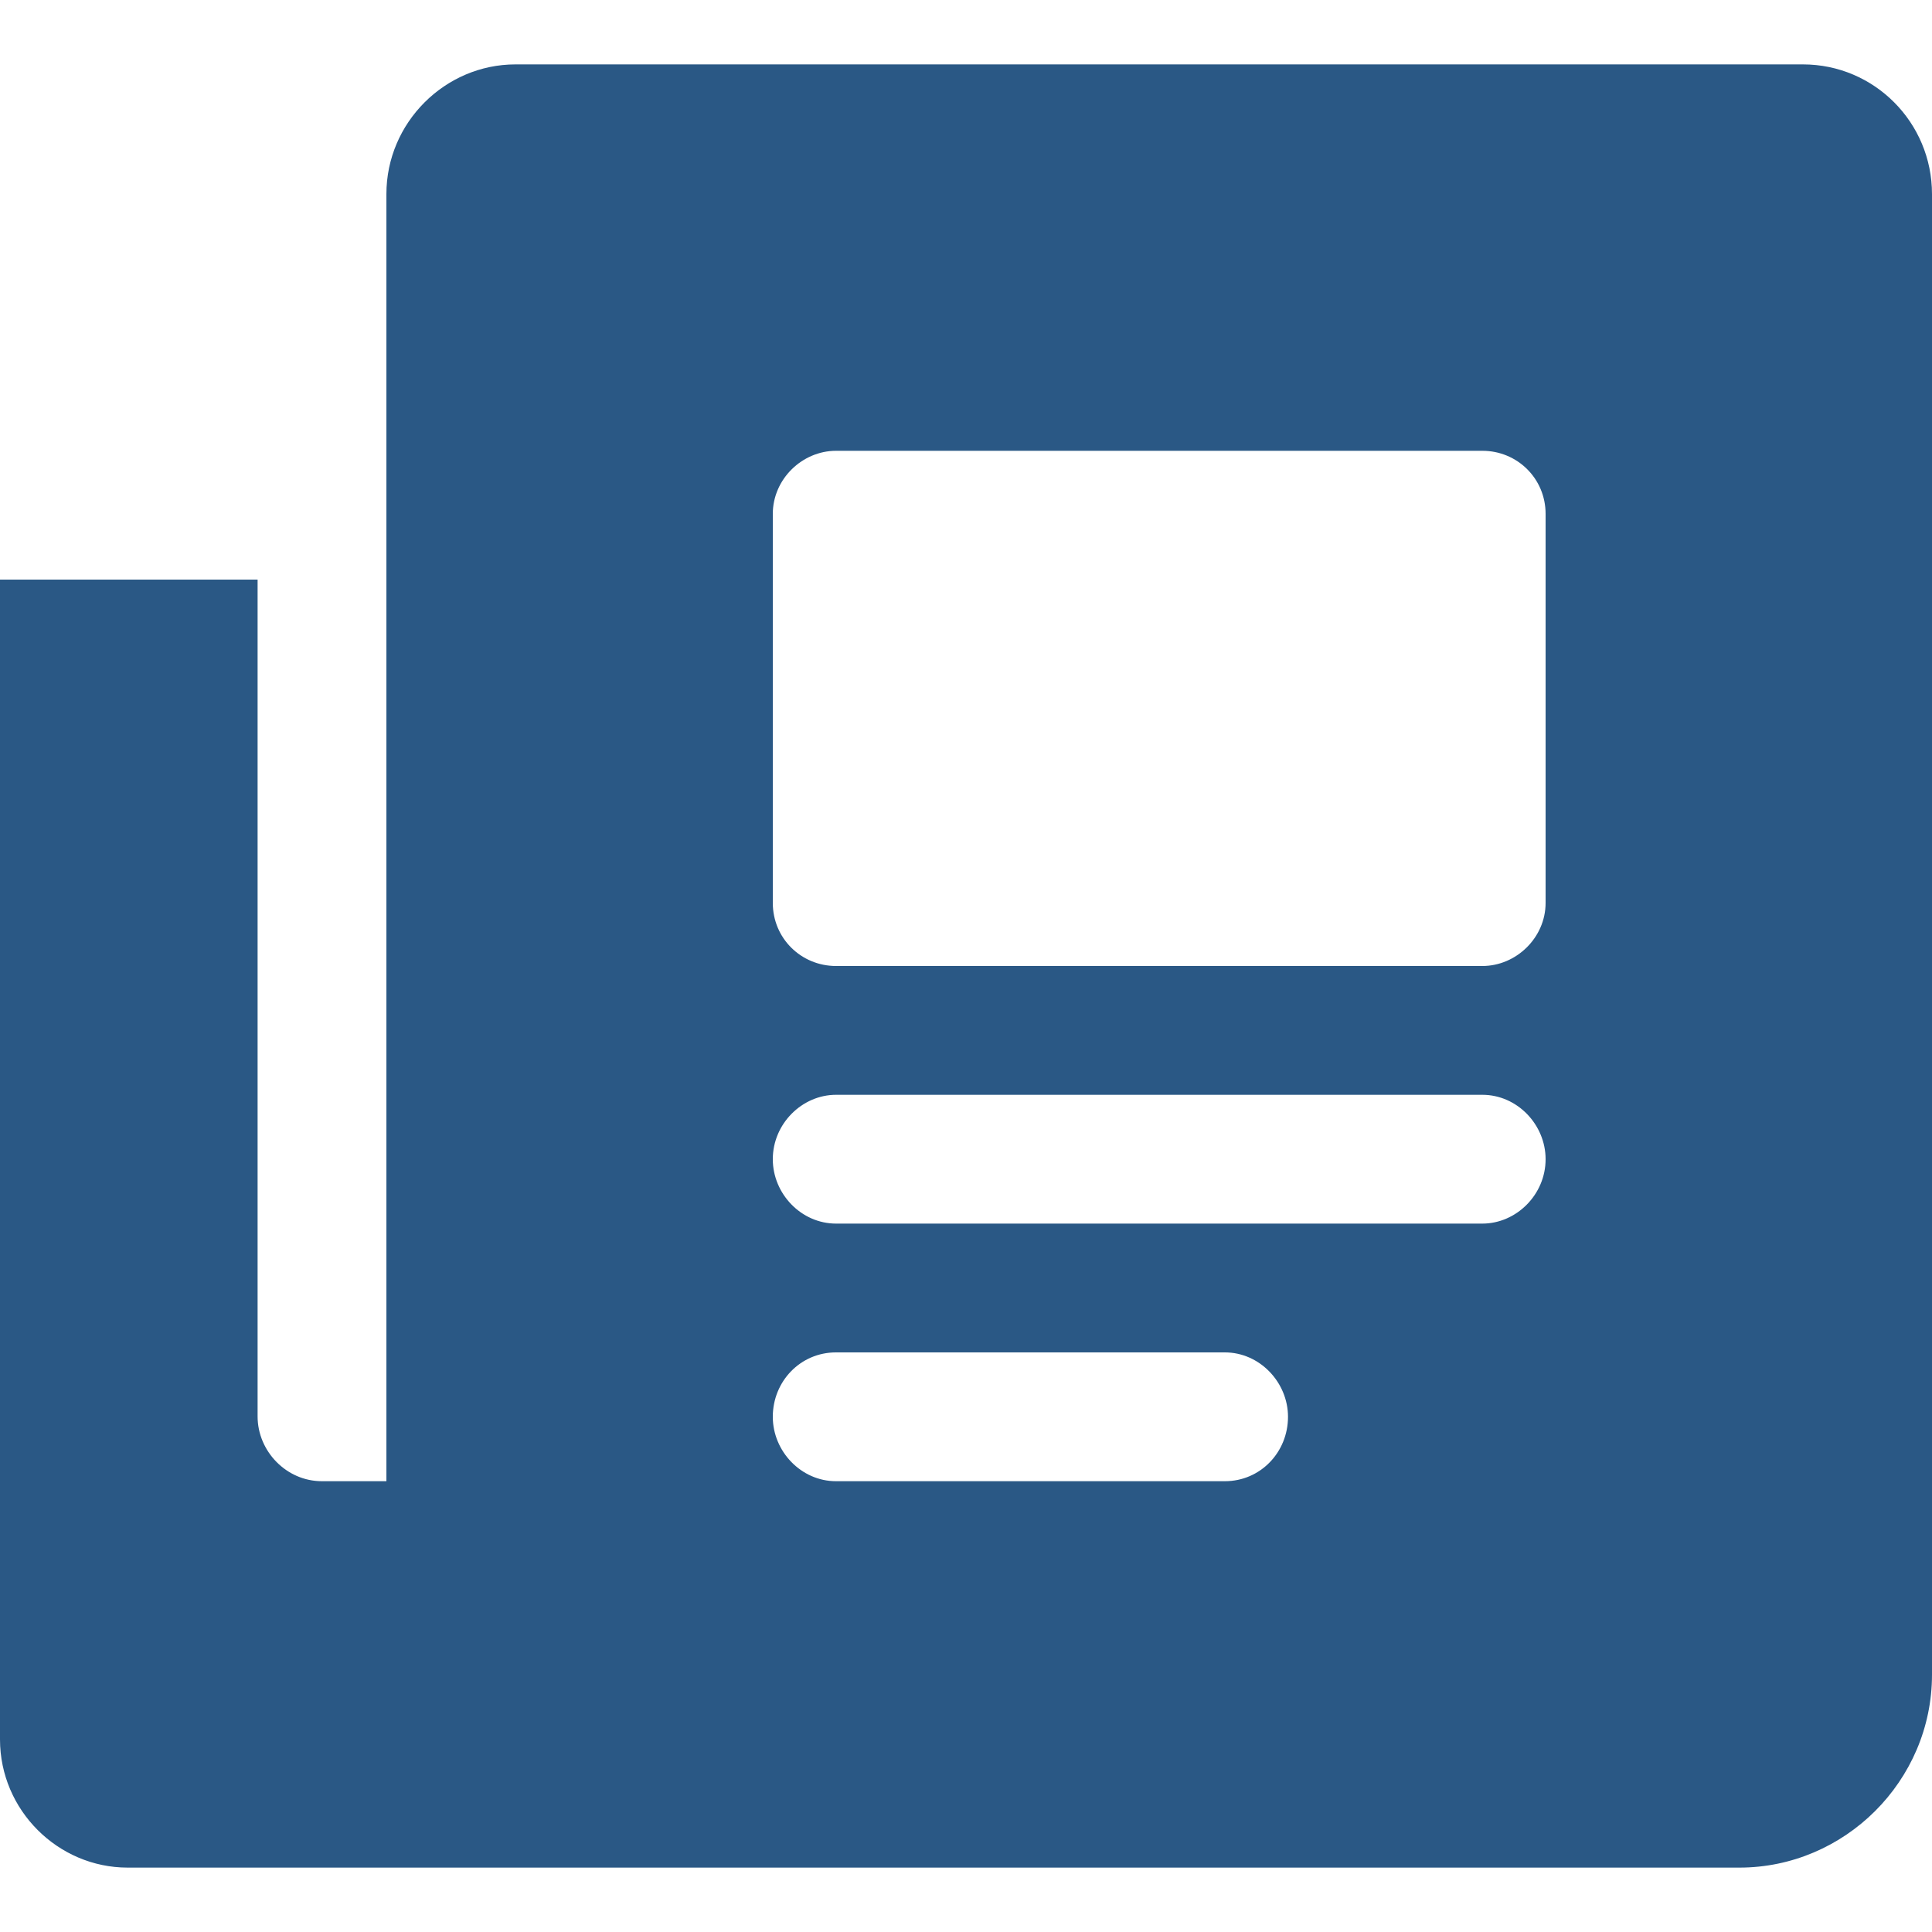 <svg width="15" height="15" viewBox="0 0 15 15" fill="none" xmlns="http://www.w3.org/2000/svg">
<path fill-rule="evenodd" clip-rule="evenodd" d="M4.002 14.5H0.991C0.45 14.5 0 14.054 0 13.505V4.5H2V10.997C2 11.267 2.223 11.5 2.499 11.5H3V1.507C3 0.951 3.456 0.5 4.002 0.5H13.998C14.551 0.5 15 0.95 15 1.507V13.002C15 13.829 14.32 14.5 13.505 14.5H4.002ZM6 7.01V3.99C6 3.72 6.228 3.5 6.491 3.5H11.509C11.78 3.5 12 3.715 12 3.99V7.01C12 7.28 11.772 7.5 11.509 7.5H6.491C6.22 7.5 6 7.285 6 7.01ZM6 9C6 9.268 6.22 9.5 6.491 9.5H11.509C11.772 9.5 12 9.276 12 9C12 8.732 11.78 8.5 11.509 8.5H6.491C6.228 8.5 6 8.724 6 9ZM6.49 11.5C6.22 11.5 6 11.268 6 11C6 10.724 6.215 10.5 6.49 10.5H9.51C9.78 10.5 10 10.732 10 11C10 11.276 9.785 11.5 9.51 11.5H6.49Z" fill="#2A5885"/>
</svg>
